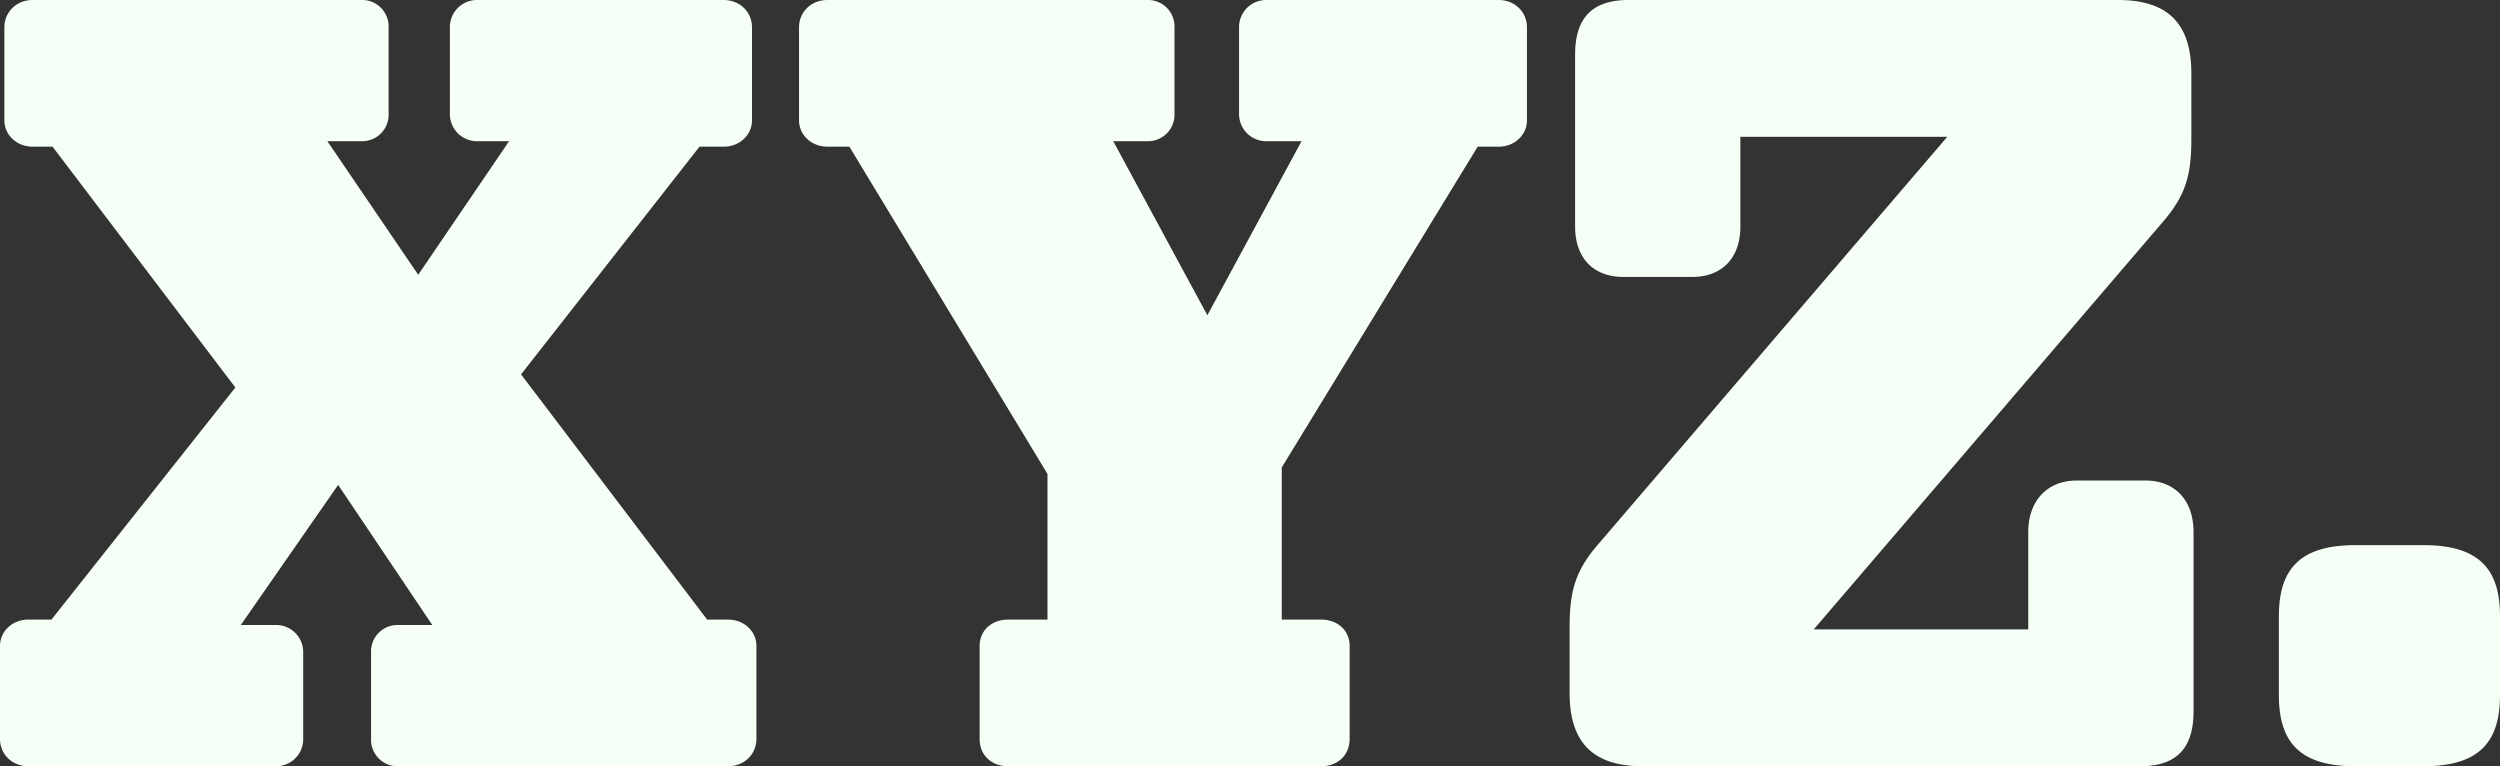 <svg xmlns="http://www.w3.org/2000/svg" viewBox="0 0 960 294.24"><rect x="0" y="0" width="960" height="294.24" fill="#333333" stroke="none"/><defs><style>.cls-1{fill:#f5fff5;}</style></defs><title>xyz-type</title><g id="Layer_2" data-name="Layer 2"><g id="Layer_1-2" data-name="Layer 1"><path class="cls-1" d="M105.93,294.24h-95C4.62,294.24,0,289.62,0,283.73V248c0-5.46,4.62-10.08,10.93-10.08h8.83L90.37,148.8,20.18,56.32H12.61C6.3,56.32,1.68,51.7,1.68,46.24V10.51C1.68,4.62,6.3,0,12.61,0h126.1a10.15,10.15,0,0,1,10.51,10.51V43.72a10.15,10.15,0,0,1-10.51,10.5h-13l34.89,51.29,34.89-51.29H183.27a10.4,10.4,0,0,1-10.51-10.5V10.51A10.4,10.4,0,0,1,183.27,0h94.57c6.31,0,10.93,4.62,10.93,10.51V46.24c0,5.46-4.62,10.09-10.93,10.09H268.6l-68.52,87.43,71.46,94.16h8c6.3,0,10.92,4.62,10.92,10.08v35.73c0,5.89-4.62,10.51-10.92,10.51H153a10.16,10.16,0,0,1-10.51-10.51v-33.2A10.16,10.16,0,0,1,153,240h13l-36.15-53.8L92.47,240h13.46a10.4,10.4,0,0,1,10.5,10.51v33.2A10.4,10.4,0,0,1,105.93,294.24Zm401.4,0H387.11c-6.3,0-10.93-4.2-10.93-10.51V248c0-5.88,4.63-10.08,10.93-10.08h15.13V182L326.16,56.32h-8.4c-6.31,0-10.93-4.62-10.93-10.08V10.51C306.83,4.62,311.45,0,317.76,0H440.49A10.16,10.16,0,0,1,451,10.51V43.72a10.16,10.16,0,0,1-10.52,10.5h-13l36.15,66.84,36.16-66.84H486.31a10.41,10.41,0,0,1-10.51-10.5V10.51A10.41,10.41,0,0,1,486.31,0h89.11c6.31,0,10.93,4.62,10.93,10.51V46.24c0,5.46-4.62,10.09-10.93,10.09h-8L492.2,179.49v58.43h15.13c6.3,0,10.93,4.2,10.93,10.08v35.73C518.26,290,513.63,294.24,507.33,294.24Zm314.4,0H630.9c-18.5,0-28.17-8.41-28.17-28.16V240.85c0-14.71,2.52-22.27,11.77-32.78L747.75,52.54H668.3V87c0,12.19-7.14,19.34-18.49,19.34H623.33c-11.35,0-18.49-7.15-18.49-19.34V21c0-14.72,7.14-21,20.59-21H813.32c18.5,0,28.16,8.41,28.16,28.16V53.38c0,14.72-2.52,22.28-11.76,32.79L696.47,241.7h82.38V204.29c0-12.19,7.57-19.76,18.5-19.76h26.48c11.35,0,18.49,7.57,18.49,19.76v68.93C842.33,287.93,835.18,294.24,821.73,294.24Zm53.36-57.59c0-18.07,8-27.32,29.43-27.32h26.06c21.44,0,29.42,9.25,29.42,27.32v30.27c0,18.07-8,27.32-29.42,27.32H904.52c-21.44,0-29.43-9.25-29.43-27.32Z"/></g></g></svg>
